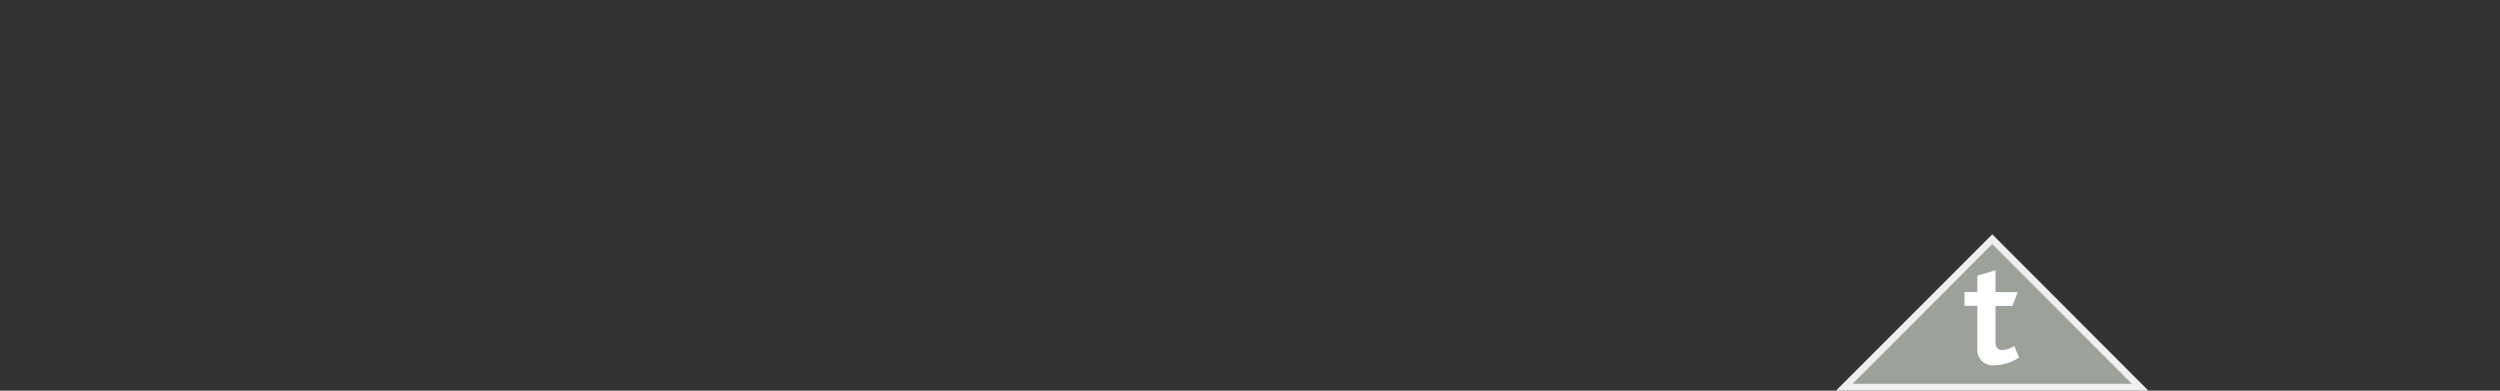 <svg xmlns="http://www.w3.org/2000/svg" viewBox="0 0 181.42 28.35"><rect x="0" y="0" width="181.42" height="28.35" fill="#333333" stroke="none"/><defs><style>.a{fill:#9ca299;}.b{fill:#efeff0;}.c{fill:#fff;}</style></defs><title>mps-dynamic-beta-7</title><polygon class="a" points="133.83 28.1 144.57 17.36 155.3 28.1 133.83 28.1"/><path class="b" d="M144.57,17.71,154.7,27.85H134.44l10.13-10.14m0-.7L133.23,28.35h22.68L144.57,17Z"/><path class="c" d="M144.77,26.5a1.12,1.12,0,0,1-1.28-1.21v-3.1h-.93v-1h.93V20l1.32-.39V21.2h1.61l-.38,1h-1.23V24.8c0,.41.15.6.49.6a1.73,1.73,0,0,0,.87-.29l.35.83A3.16,3.16,0,0,1,144.77,26.5Z"/></svg>